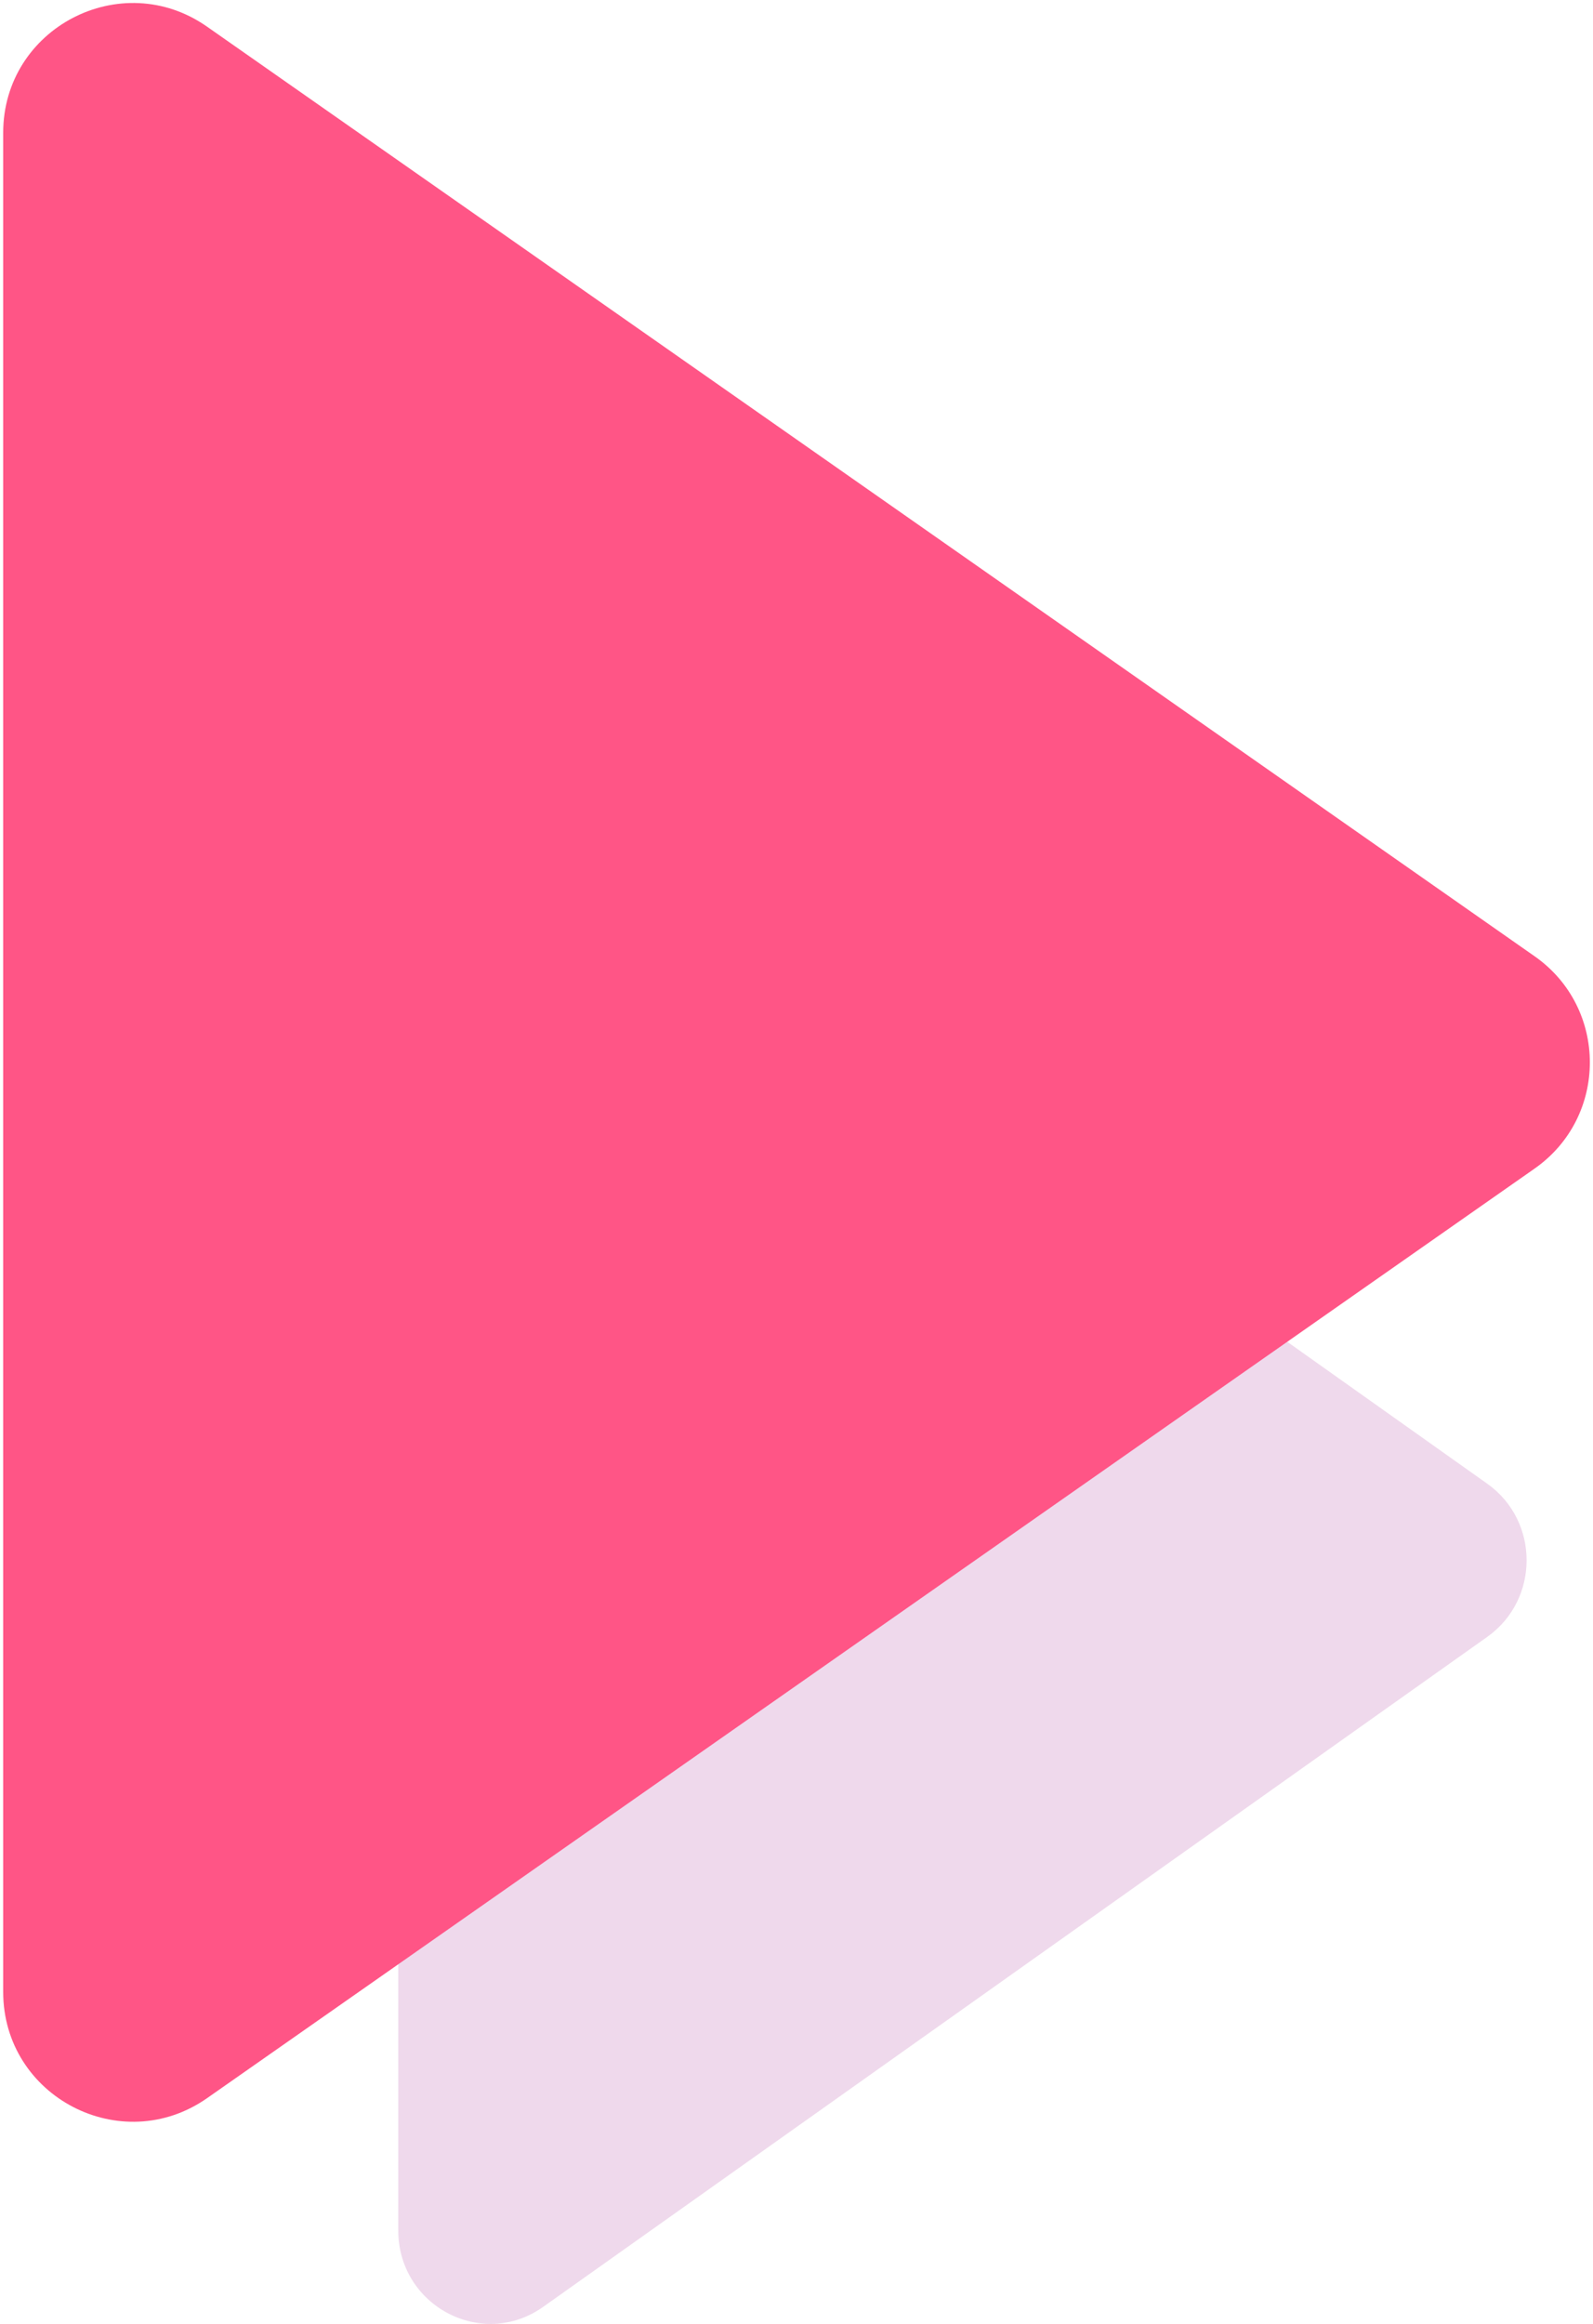 <?xml version="1.0" encoding="utf-8"?>
<!-- Generator: Adobe Illustrator 16.0.0, SVG Export Plug-In . SVG Version: 6.00 Build 0)  -->
<!DOCTYPE svg PUBLIC "-//W3C//DTD SVG 1.1//EN" "http://www.w3.org/Graphics/SVG/1.1/DTD/svg11.dtd">
<svg version="1.1" id="Layer_1" xmlns="http://www.w3.org/2000/svg" xmlns:xlink="http://www.w3.org/1999/xlink" x="0px" y="0px"
	 width="24px" height="35px" viewBox="0 0 24 35" enable-background="new 0 0 24 35" xml:space="preserve">
<title>Group 2</title>
<desc>Created with Sketch.</desc>
<g id="Page-1">
	<g id="Desktop-HD-Copy" transform="translate(-837, -439)">
		<g id="Group-2" transform="translate(837, 439)">
			<path id="Path-4" opacity="0.293" fill="#C97FBF" enable-background="new    " d="M6,13.409v20.182
				c0,1.138,1.264,1.806,2.184,1.152l14.224-10.091c0.789-0.561,0.789-1.744,0-2.305L8.184,12.257C7.264,11.604,6,12.271,6,13.409z"
				/>
			<path id="Path-4_1_" fill="#FF5586" d="M0.048,2v28c0,1.579,1.778,2.505,3.072,1.6l20-14c1.11-0.777,1.11-2.421,0-3.198l-20-14
				C1.826-0.505,0.048,0.421,0.048,2z"/>
		</g>
	</g>
</g>
</svg>
